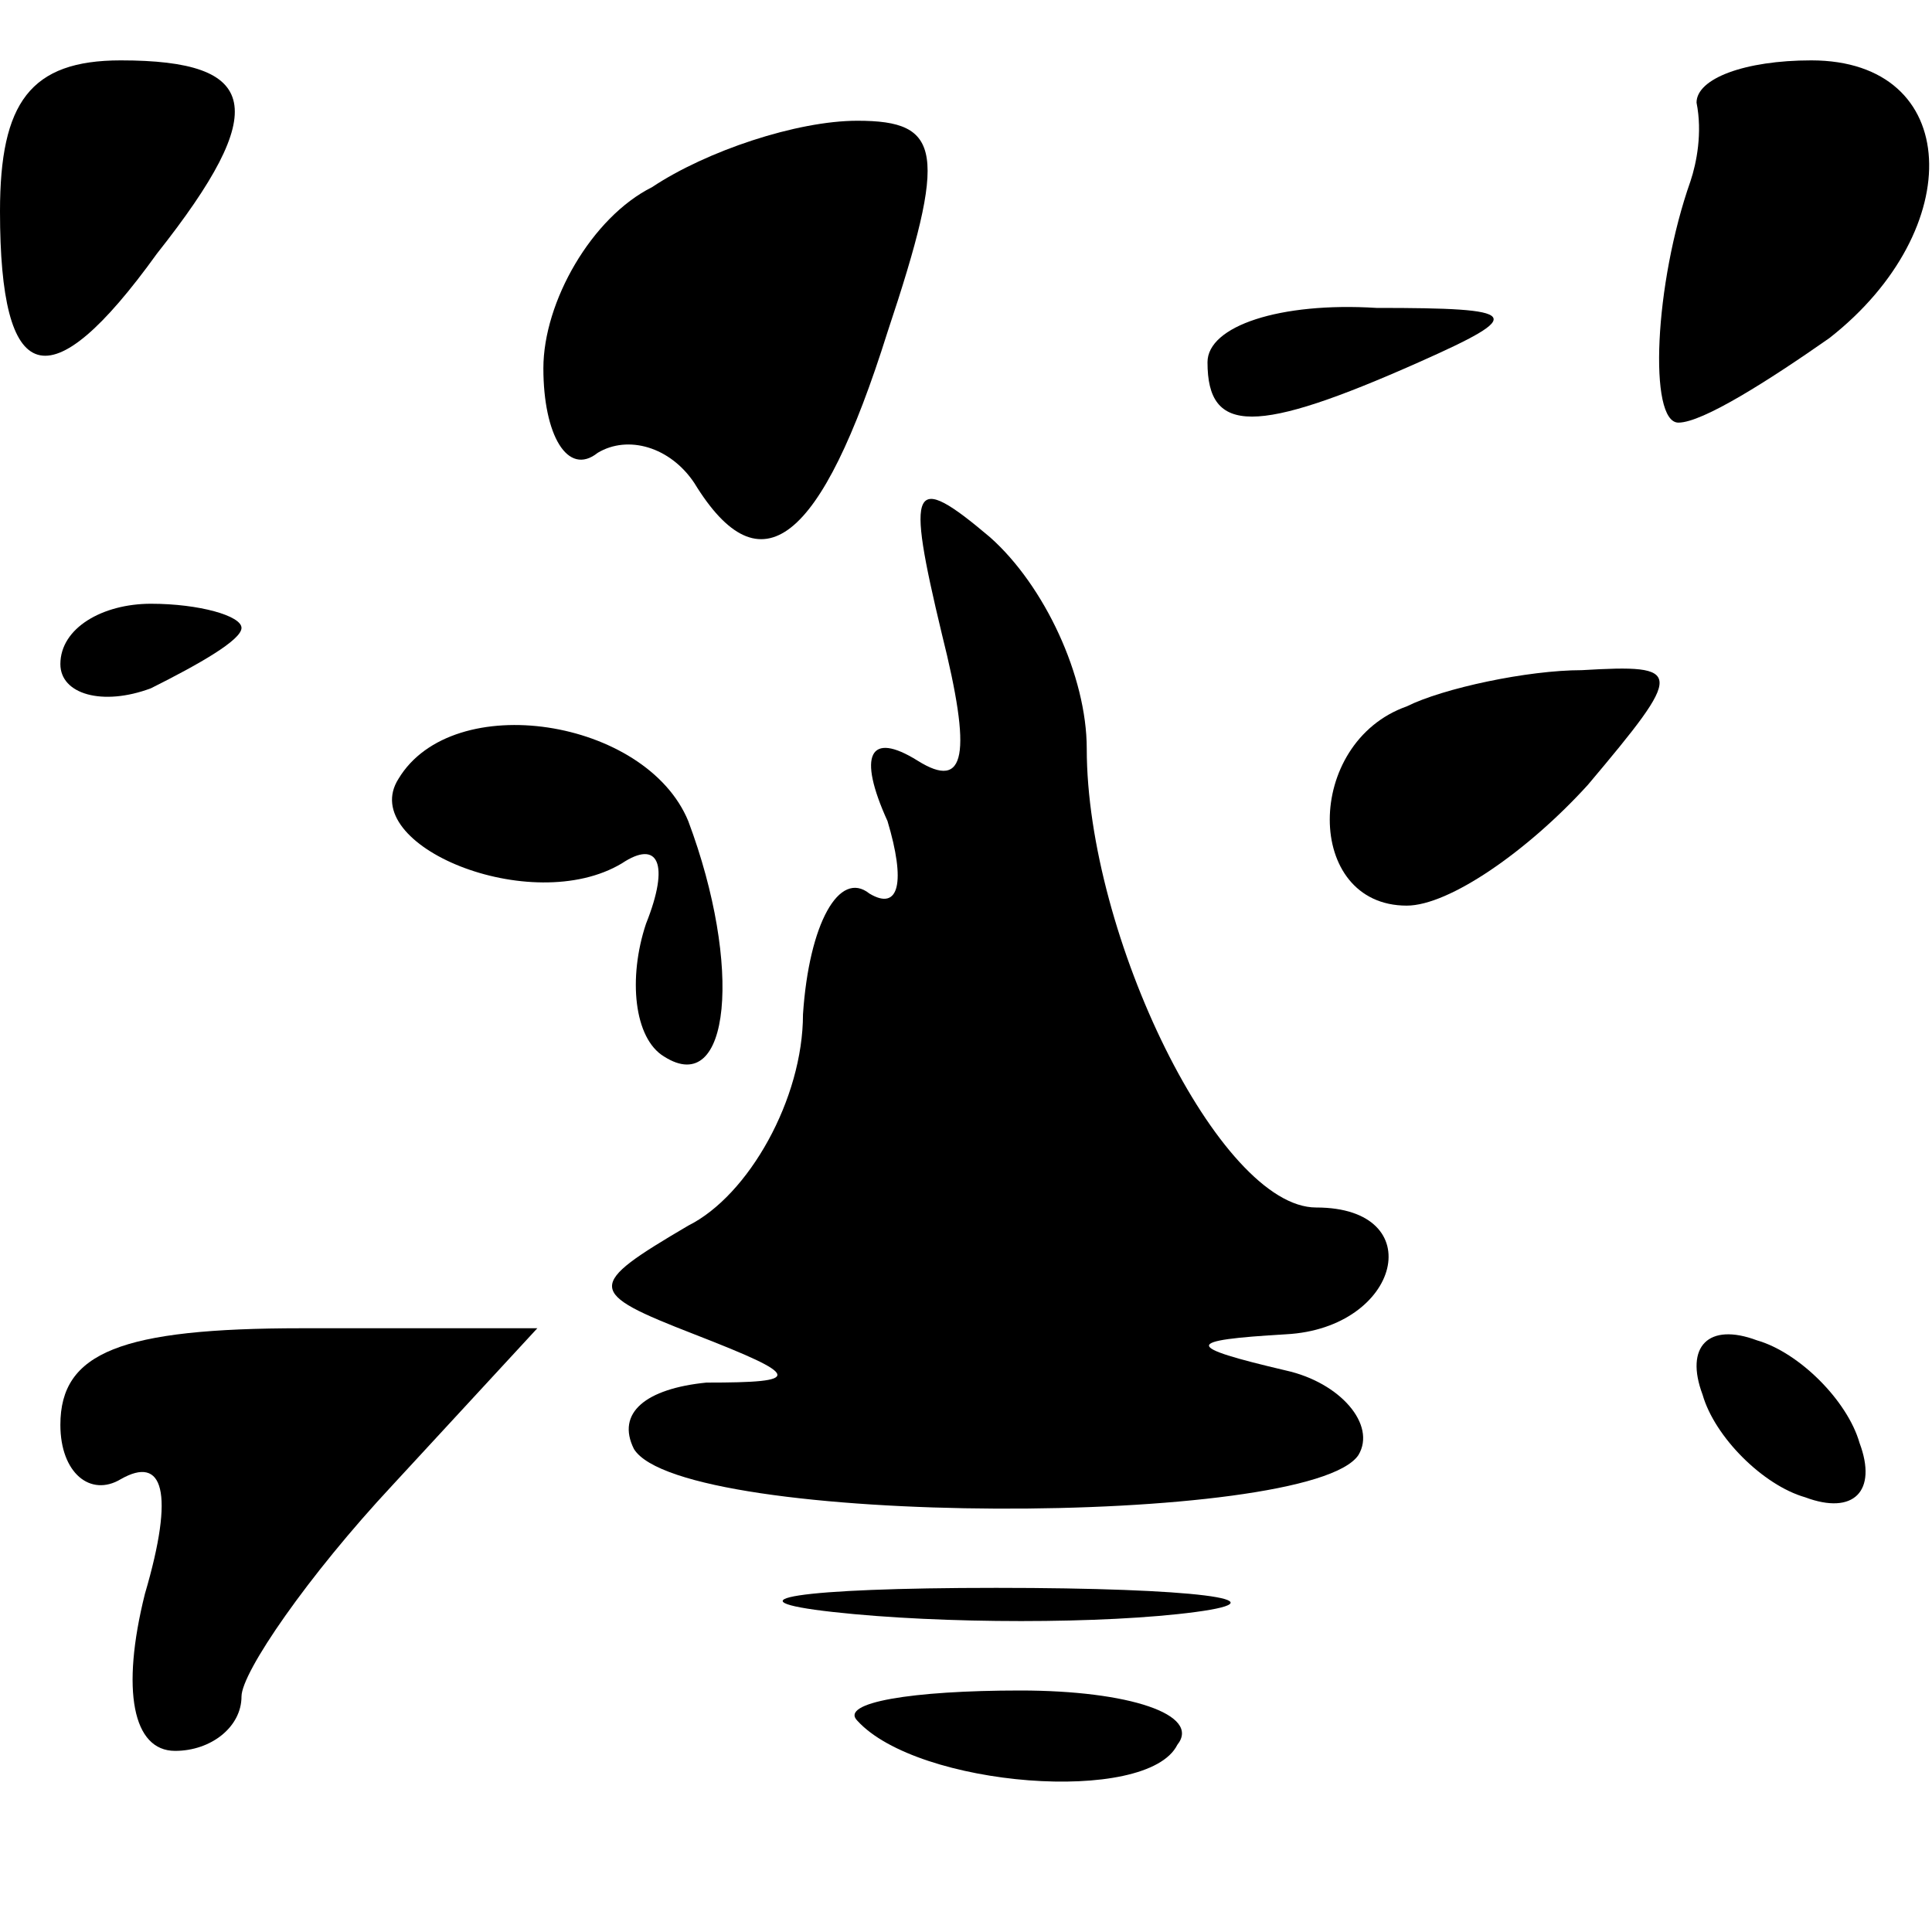 <?xml version="1.0" standalone="no"?>
<!DOCTYPE svg PUBLIC "-//W3C//DTD SVG 20010904//EN"
 "http://www.w3.org/TR/2001/REC-SVG-20010904/DTD/svg10.dtd">
<svg version="1.0" xmlns="http://www.w3.org/2000/svg"
 width="32pt" height="32pt" viewBox="0 0 32 32"
 preserveAspectRatio="xMidYMid meet">
<g transform="translate(0,32) scale(0.1,-0.1)"
fill="#000000" stroke="none">
<path fill="#000000" stroke="none" d="M0 285 c0 -29 8 -32 26 -7 19 24 17 32
-6 32 -15 0 -20 -7 -20 -25z"/>
<path fill="#000000" stroke="none" d="M281 303 c1 -5 0 -10 -1 -13 -6 -17 -7
-40 -2 -40 4 0 15 7 25 14 23 18 22 46 -3 46 -11 0 -19 -3 -19 -7z"/>
<path fill="#000000" stroke="none" d="M108 289 c-10 -5 -18 -19 -18 -30 0
-11 4 -18 9 -14 5 3 12 1 16 -5 11 -18 21 -10 32 25 10 30 9 35 -5 35 -10 0
-25 -5 -34 -11z"/>
<path fill="#000000" stroke="none" d="M200 260 c0 -12 8 -12 35 0 18 8 17 9
-7 9 -16 1 -28 -3 -28 -9z"/>
<path fill="#000000" stroke="none" d="M156 215 c5 -20 4 -26 -4 -21 -8 5 -10
1 -5 -10 3 -10 2 -15 -3 -12 -5 4 -10 -5 -11 -20 0 -14 -9 -30 -19 -35 -17
-10 -17 -11 1 -18 18 -7 18 -8 2 -8 -10 -1 -15 -5 -12 -11 8 -13 112 -13 120
-1 3 5 -3 12 -12 14 -17 4 -17 5 0 6 19 1 24 21 5 21 -16 0 -38 45 -38 76 0
12 -7 27 -16 35 -13 11 -14 9 -8 -16z"/>
<path fill="#000000" stroke="none" d="M10 210 c0 -5 7 -7 15 -4 8 4 15 8 15
10 0 2 -7 4 -15 4 -8 0 -15 -4 -15 -10z"/>
<path fill="#000000" stroke="none" d="M233 203 c-17 -6 -17 -33 0 -33 7 0 20
9 30 20 16 19 16 20 -1 19 -9 0 -23 -3 -29 -6z"/>
<path fill="#000000" stroke="none" d="M66 191 c-7 -11 22 -23 37 -14 6 4 8 0
4 -10 -3 -9 -2 -19 3 -22 11 -7 13 15 4 39 -7 17 -39 22 -48 7z"/>
<path fill="#000000" stroke="none" d="M10 84 c0 -8 5 -12 10 -9 7 4 9 -2 4
-19 -4 -16 -2 -26 5 -26 6 0 11 4 11 9 0 4 11 20 25 35 l24 26 -39 0 c-30 0
-40 -4 -40 -16z"/>
<path fill="#000000" stroke="none" d="M282 89 c2 -7 10 -15 17 -17 8 -3 12 1
9 9 -2 7 -10 15 -17 17 -8 3 -12 -1 -9 -9z"/>
<path fill="#000000" stroke="none" d="M138 53 c18 -2 45 -2 60 0 15 2 0 4
-33 4 -33 0 -45 -2 -27 -4z"/>
<path fill="#000000" stroke="none" d="M142 35 c10 -11 48 -14 53 -4 4 5 -8 9
-26 9 -18 0 -30 -2 -27 -5z"/>
</g>
</svg>
